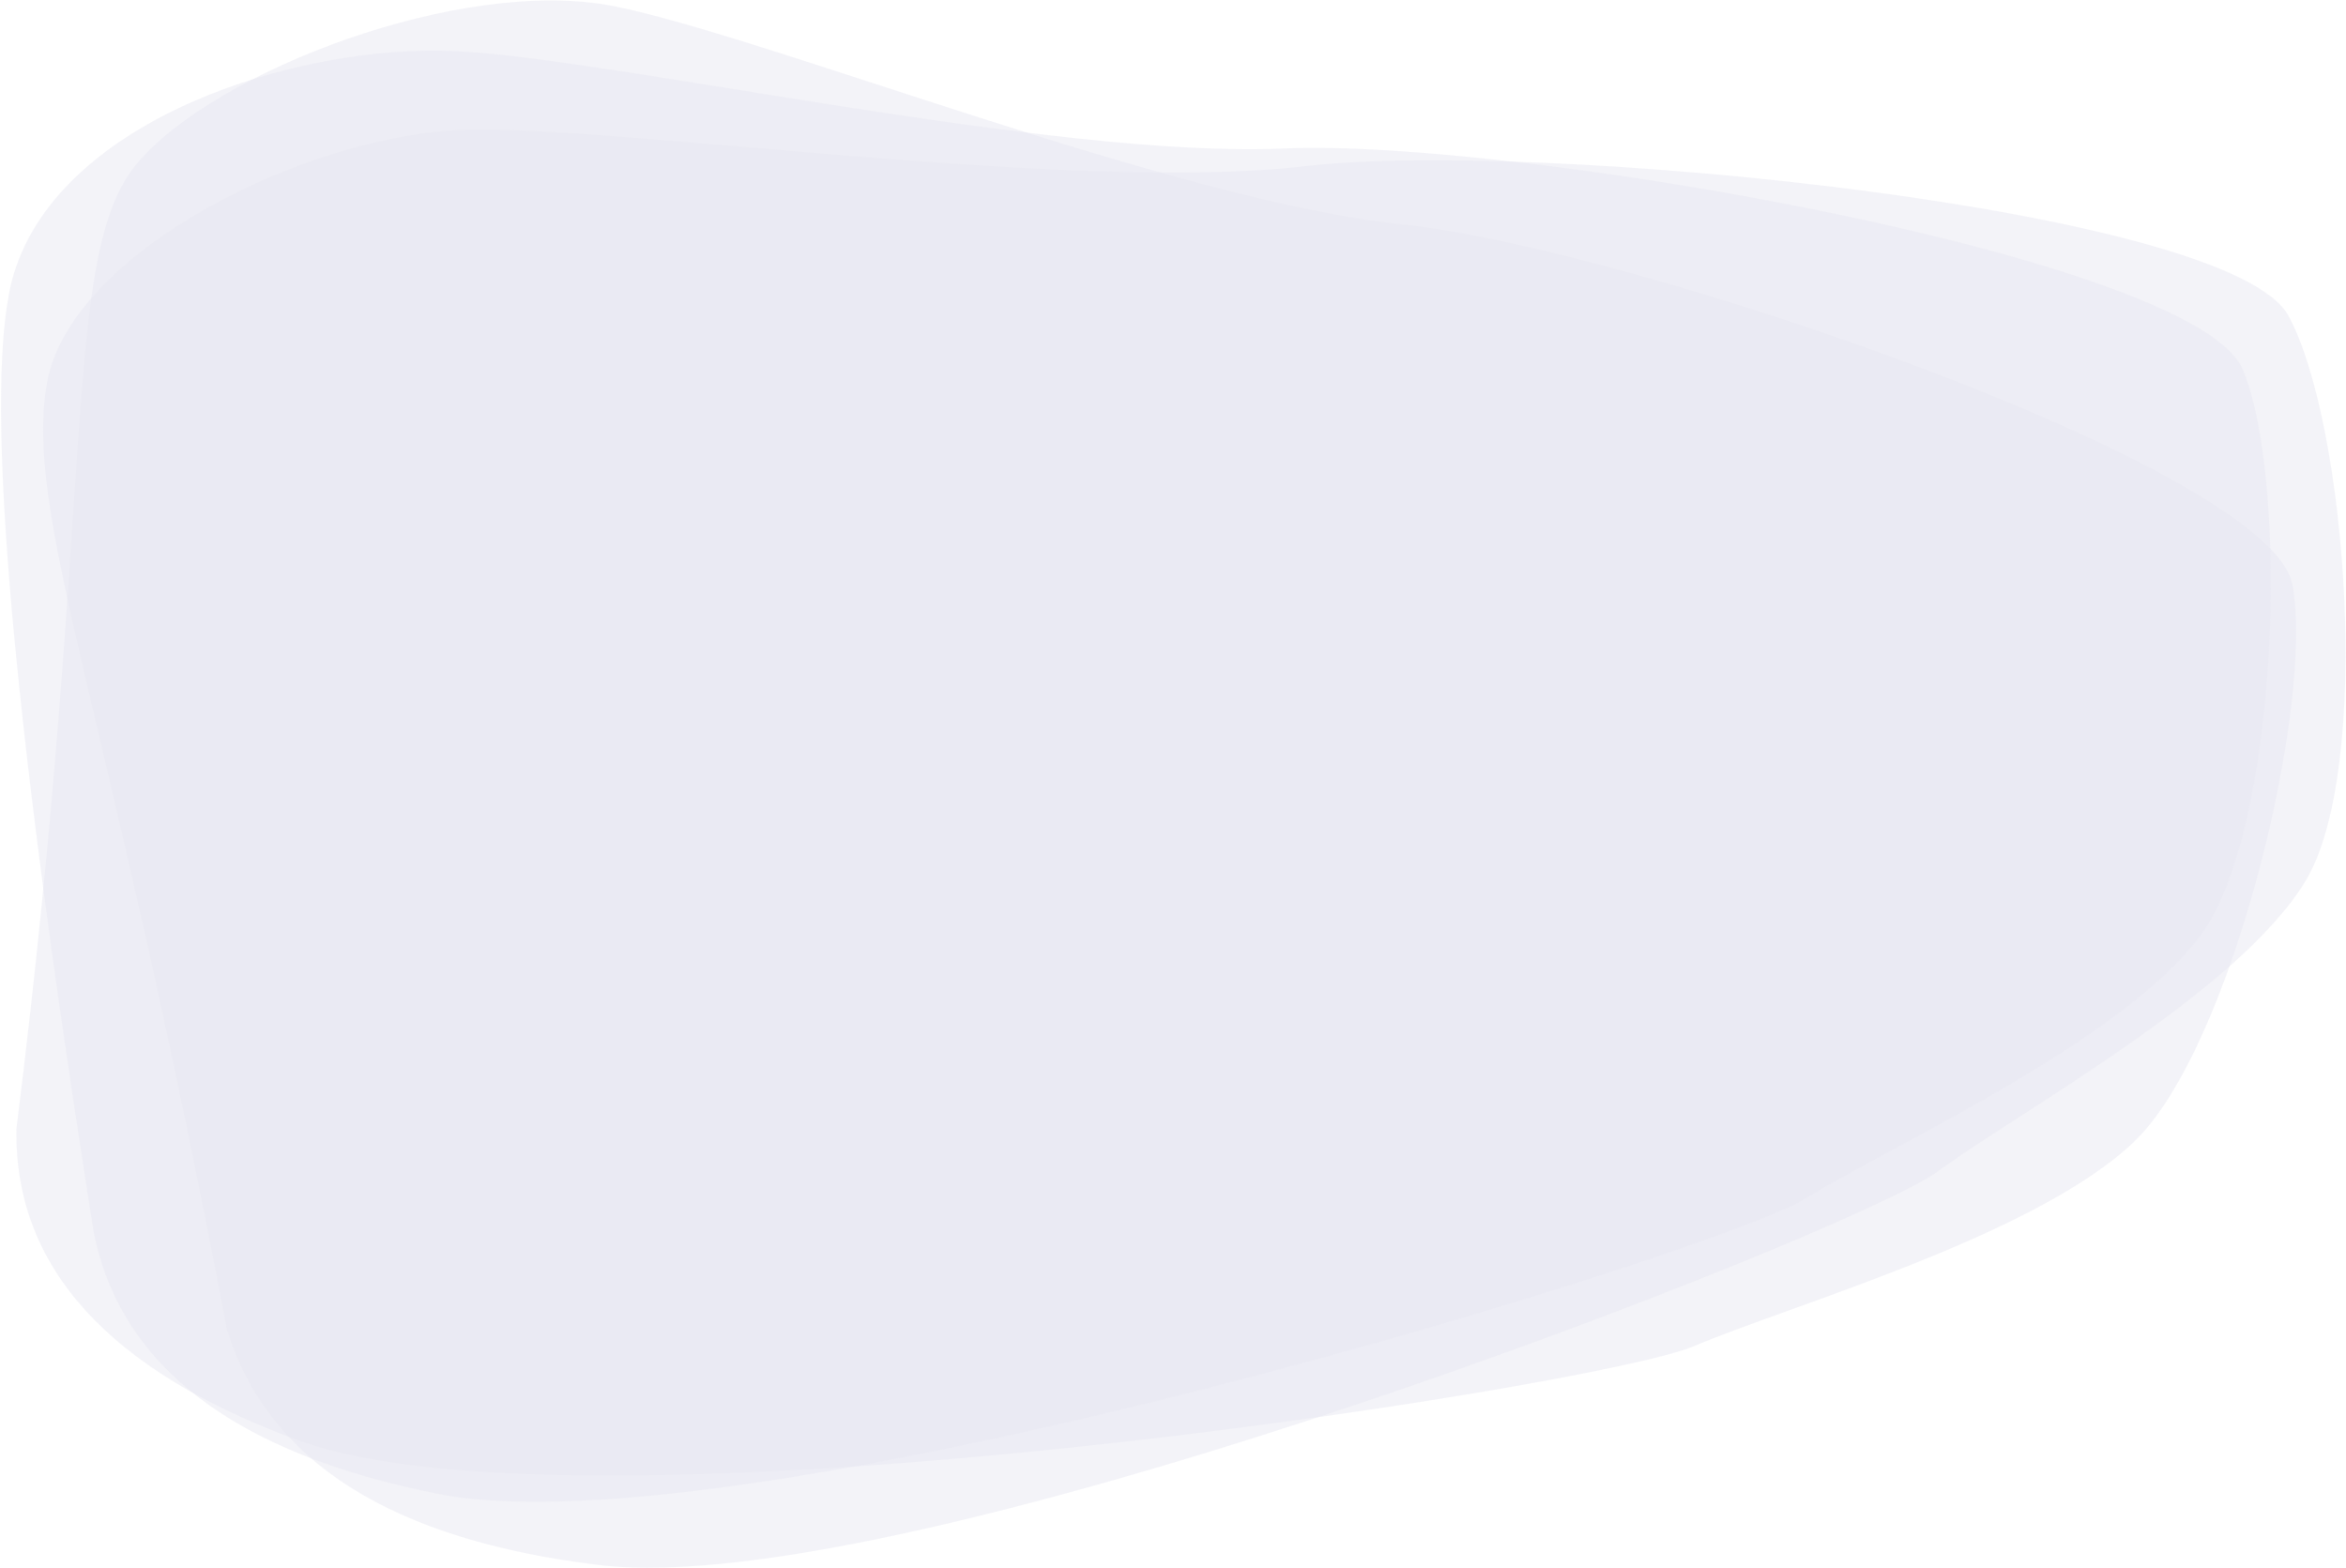 <?xml version="1.0" encoding="UTF-8"?>
<svg width="1104px" height="738px" viewBox="0 0 1104 738" version="1.1" xmlns="http://www.w3.org/2000/svg" xmlns:xlink="http://www.w3.org/1999/xlink">
    <!-- Generator: Sketch 52.5 (67469) - http://www.bohemiancoding.com/sketch -->
    <title>downloads-bubble</title>
    <desc>Created with Sketch.</desc>
    <g id="Page-1" stroke="none" stroke-width="1" fill="none" fill-rule="evenodd" fill-opacity="0.5">
        <g id="Downloads-1366px" transform="translate(-147, -303)" fill="#E9E9F3" fill-rule="nonzero">
            <g id="downloads-bubble" transform="translate(692.513, 635.779) rotate(-8) translate(-692.513, -635.779) translate(130.013, 264.279)">
                <path d="M121.915,51.011 C163.965,13.27 285.464,-14.888 354.266,9.115 C423.068,33.118 602.889,136.485 707.477,162.434 C812.065,188.383 1095.899,332.06 1098.611,388.598 C1101.323,445.136 1040.381,600.712 988.106,638.056 C935.831,675.4 817.986,691.439 769.73,704.36 C721.474,717.282 239.22,724.256 113.25,656.837 C29.27,611.891 -7.714,557.359 2.298,493.24 C81.946,198.877 79.866,88.752 121.915,51.011 Z" id="Path-8"></path>
                <path d="M65.405,147.579 C84.797,87.979 202.996,48.657 276.958,57.007 C350.92,65.357 556.857,126.43 666.013,128.943 C775.168,131.456 1094.17,209.037 1114.367,263.066 C1134.563,317.094 1124.024,480.515 1085.106,527.859 C1046.189,575.204 937.273,616.108 894.648,638.995 C852.023,661.882 388.073,772.608 245.359,734.648 C150.217,709.341 97.518,664.64 87.263,600.546 C72.74,299.03 46.014,207.18 65.405,147.579 Z" id="Path-8"></path>
                <path d="M57.204,94.365 C89.488,25.193 204.552,6.001 277.322,19.656 C350.092,33.311 548.752,108.927 657.175,119.328 C765.597,129.73 1075.109,229.942 1089.566,285.108 C1104.023,340.273 1076.431,501.948 1032.728,546.19 C989.024,590.432 876.298,623.203 831.462,642.866 C786.626,662.53 313.088,738.997 174.96,690.932 C82.875,658.888 35.08,610.641 31.575,546.19 C27.138,291.089 35.681,140.48 57.204,94.365 Z" id="Path-8"></path>
            </g>
        </g>
    </g>
</svg>